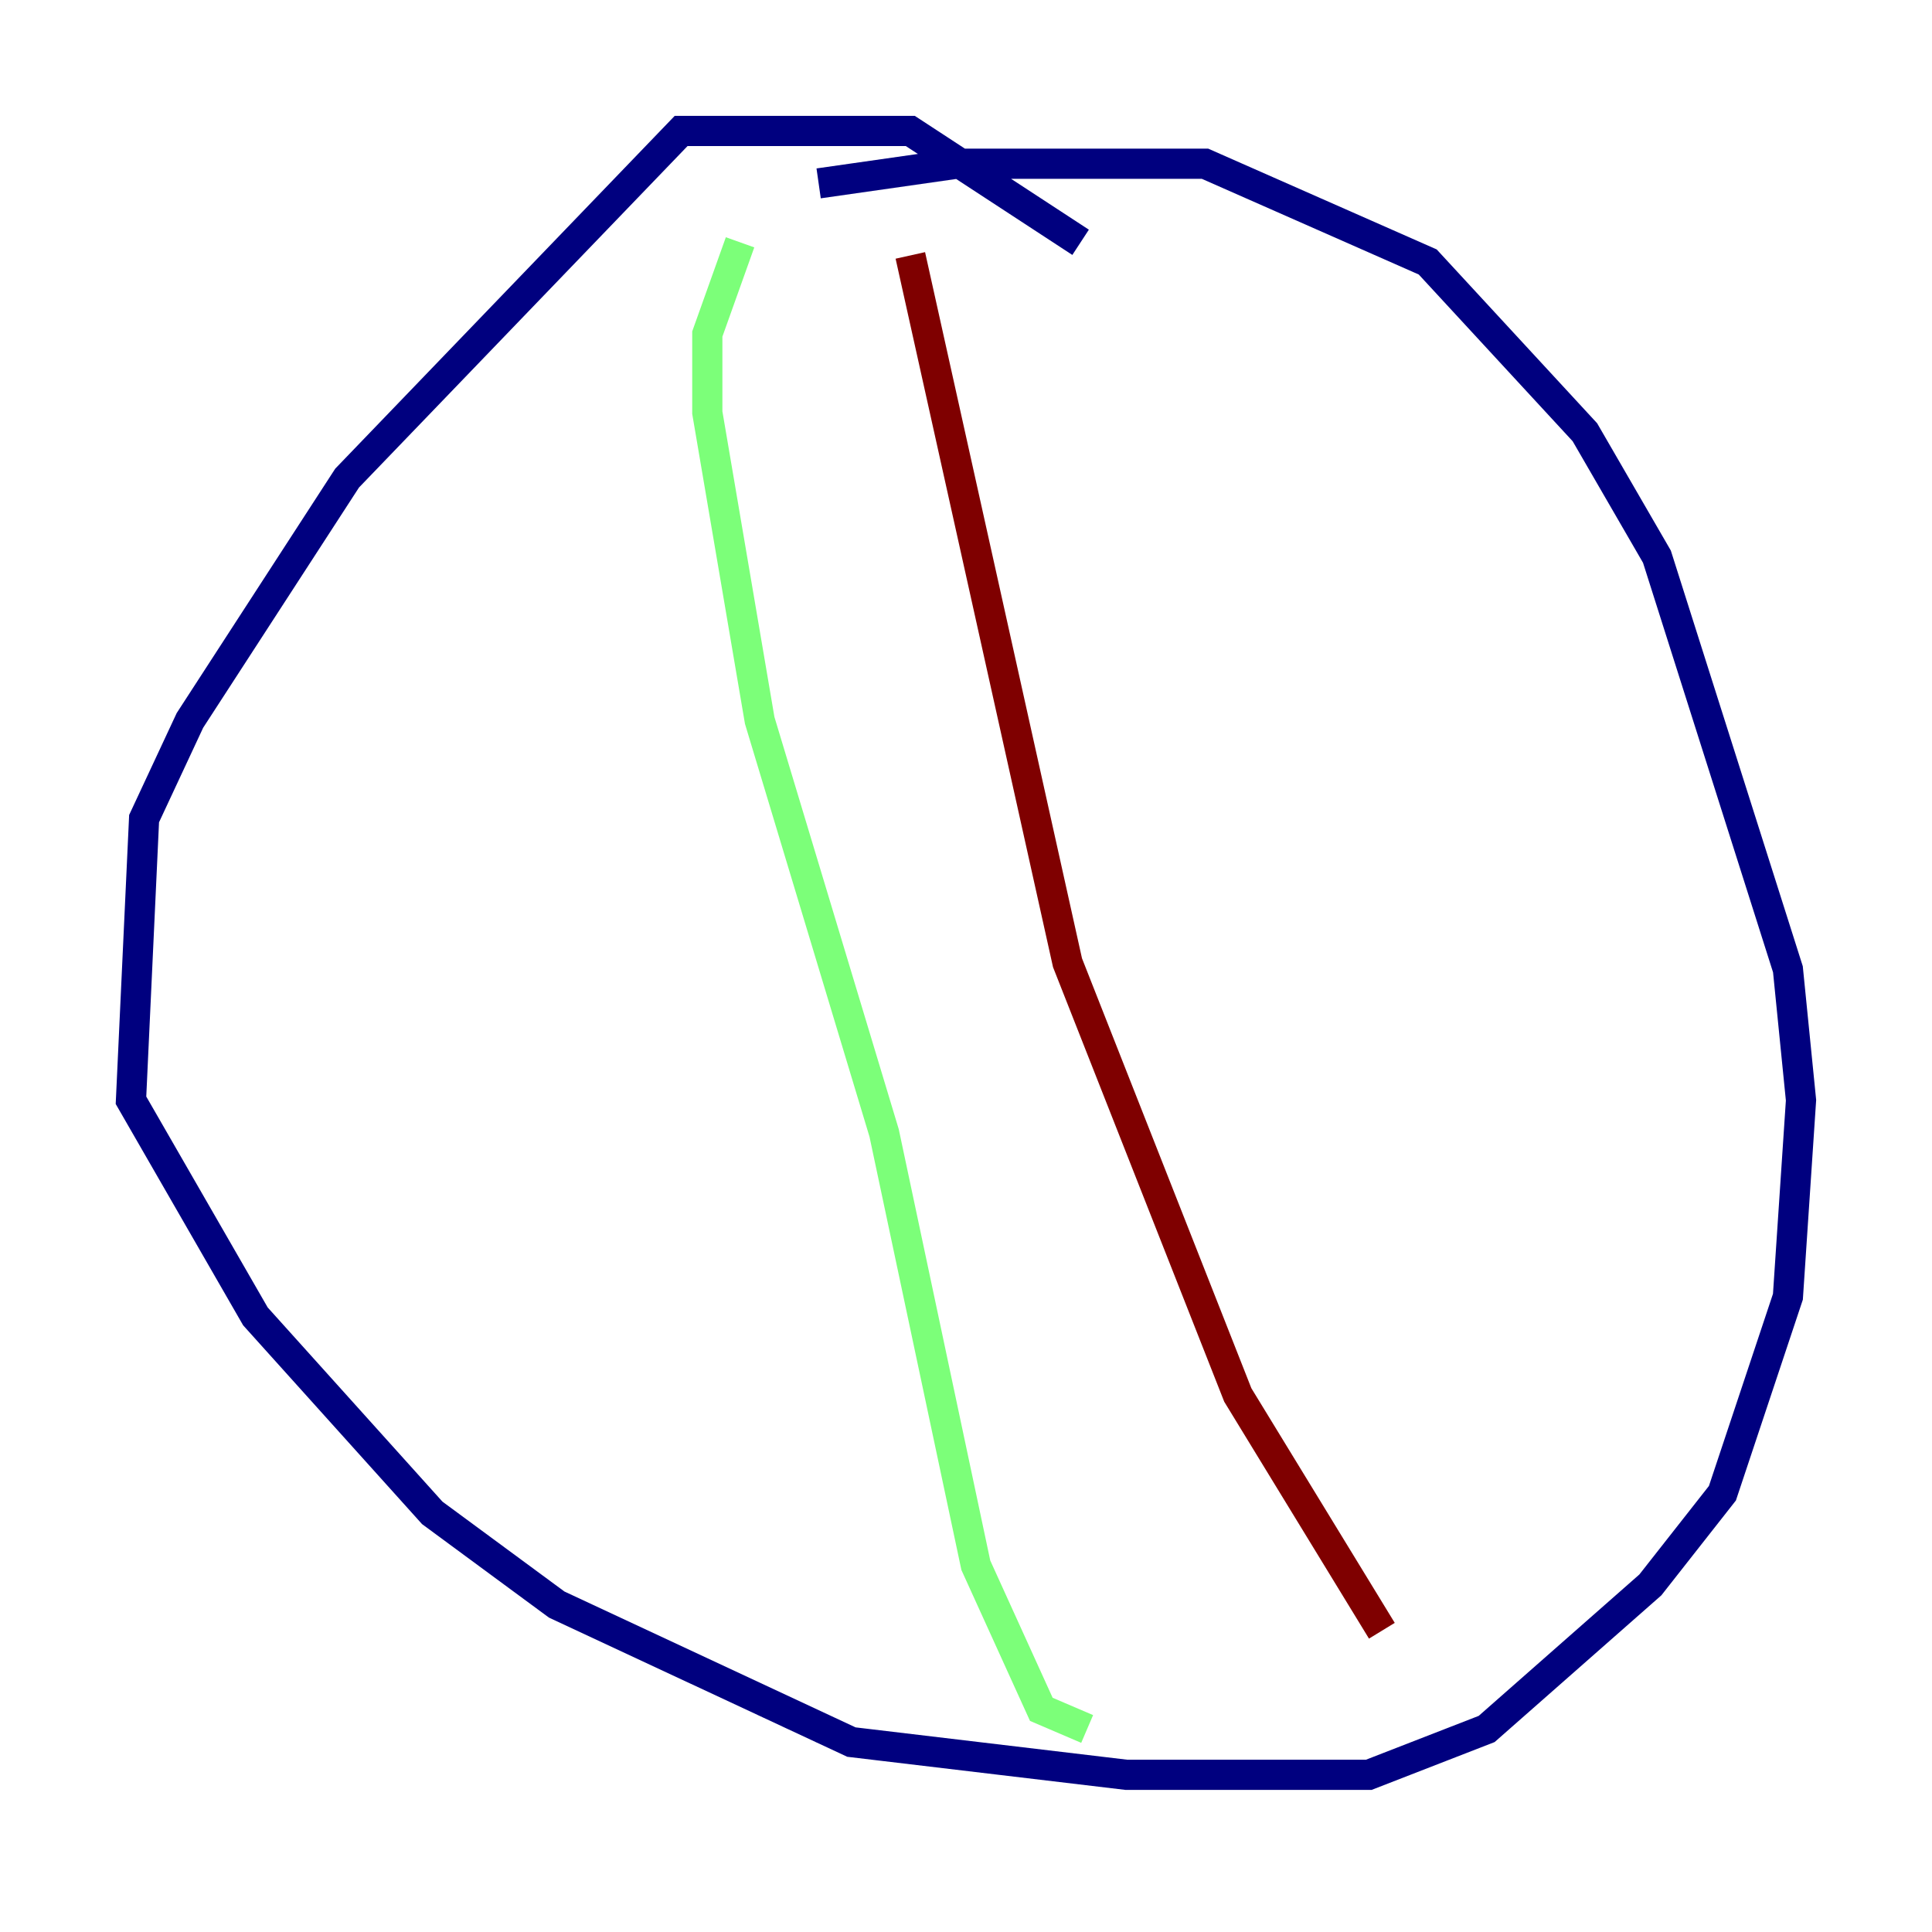 <?xml version="1.0" encoding="utf-8" ?>
<svg baseProfile="tiny" height="128" version="1.2" viewBox="0,0,128,128" width="128" xmlns="http://www.w3.org/2000/svg" xmlns:ev="http://www.w3.org/2001/xml-events" xmlns:xlink="http://www.w3.org/1999/xlink"><defs /><polyline fill="none" points="71.593,16.054 60.312,8.678 45.125,8.678 22.997,31.675 12.583,47.729 9.546,54.237 8.678,72.895 16.922,87.214 28.637,100.231 36.881,106.305 56.407,115.417 74.63,117.586 90.685,117.586 98.495,114.549 109.342,105.003 114.115,98.929 118.454,85.912 119.322,72.895 118.454,64.217 109.776,36.881 105.003,28.637 94.59,17.356 79.837,10.848 63.349,10.848 54.237,12.149" stroke="#00007f" stroke-width="2" /><polyline fill="none" points="49.031,16.054 46.861,22.129 46.861,27.336 50.332,47.729 58.576,75.064 64.651,103.702 68.99,113.248 72.027,114.549" stroke="#7cff79" stroke-width="2" /><polyline fill="none" points="60.312,16.922 70.725,63.783 82.007,92.42 91.552,108.041" stroke="#7f0000" stroke-width="2" /></svg>